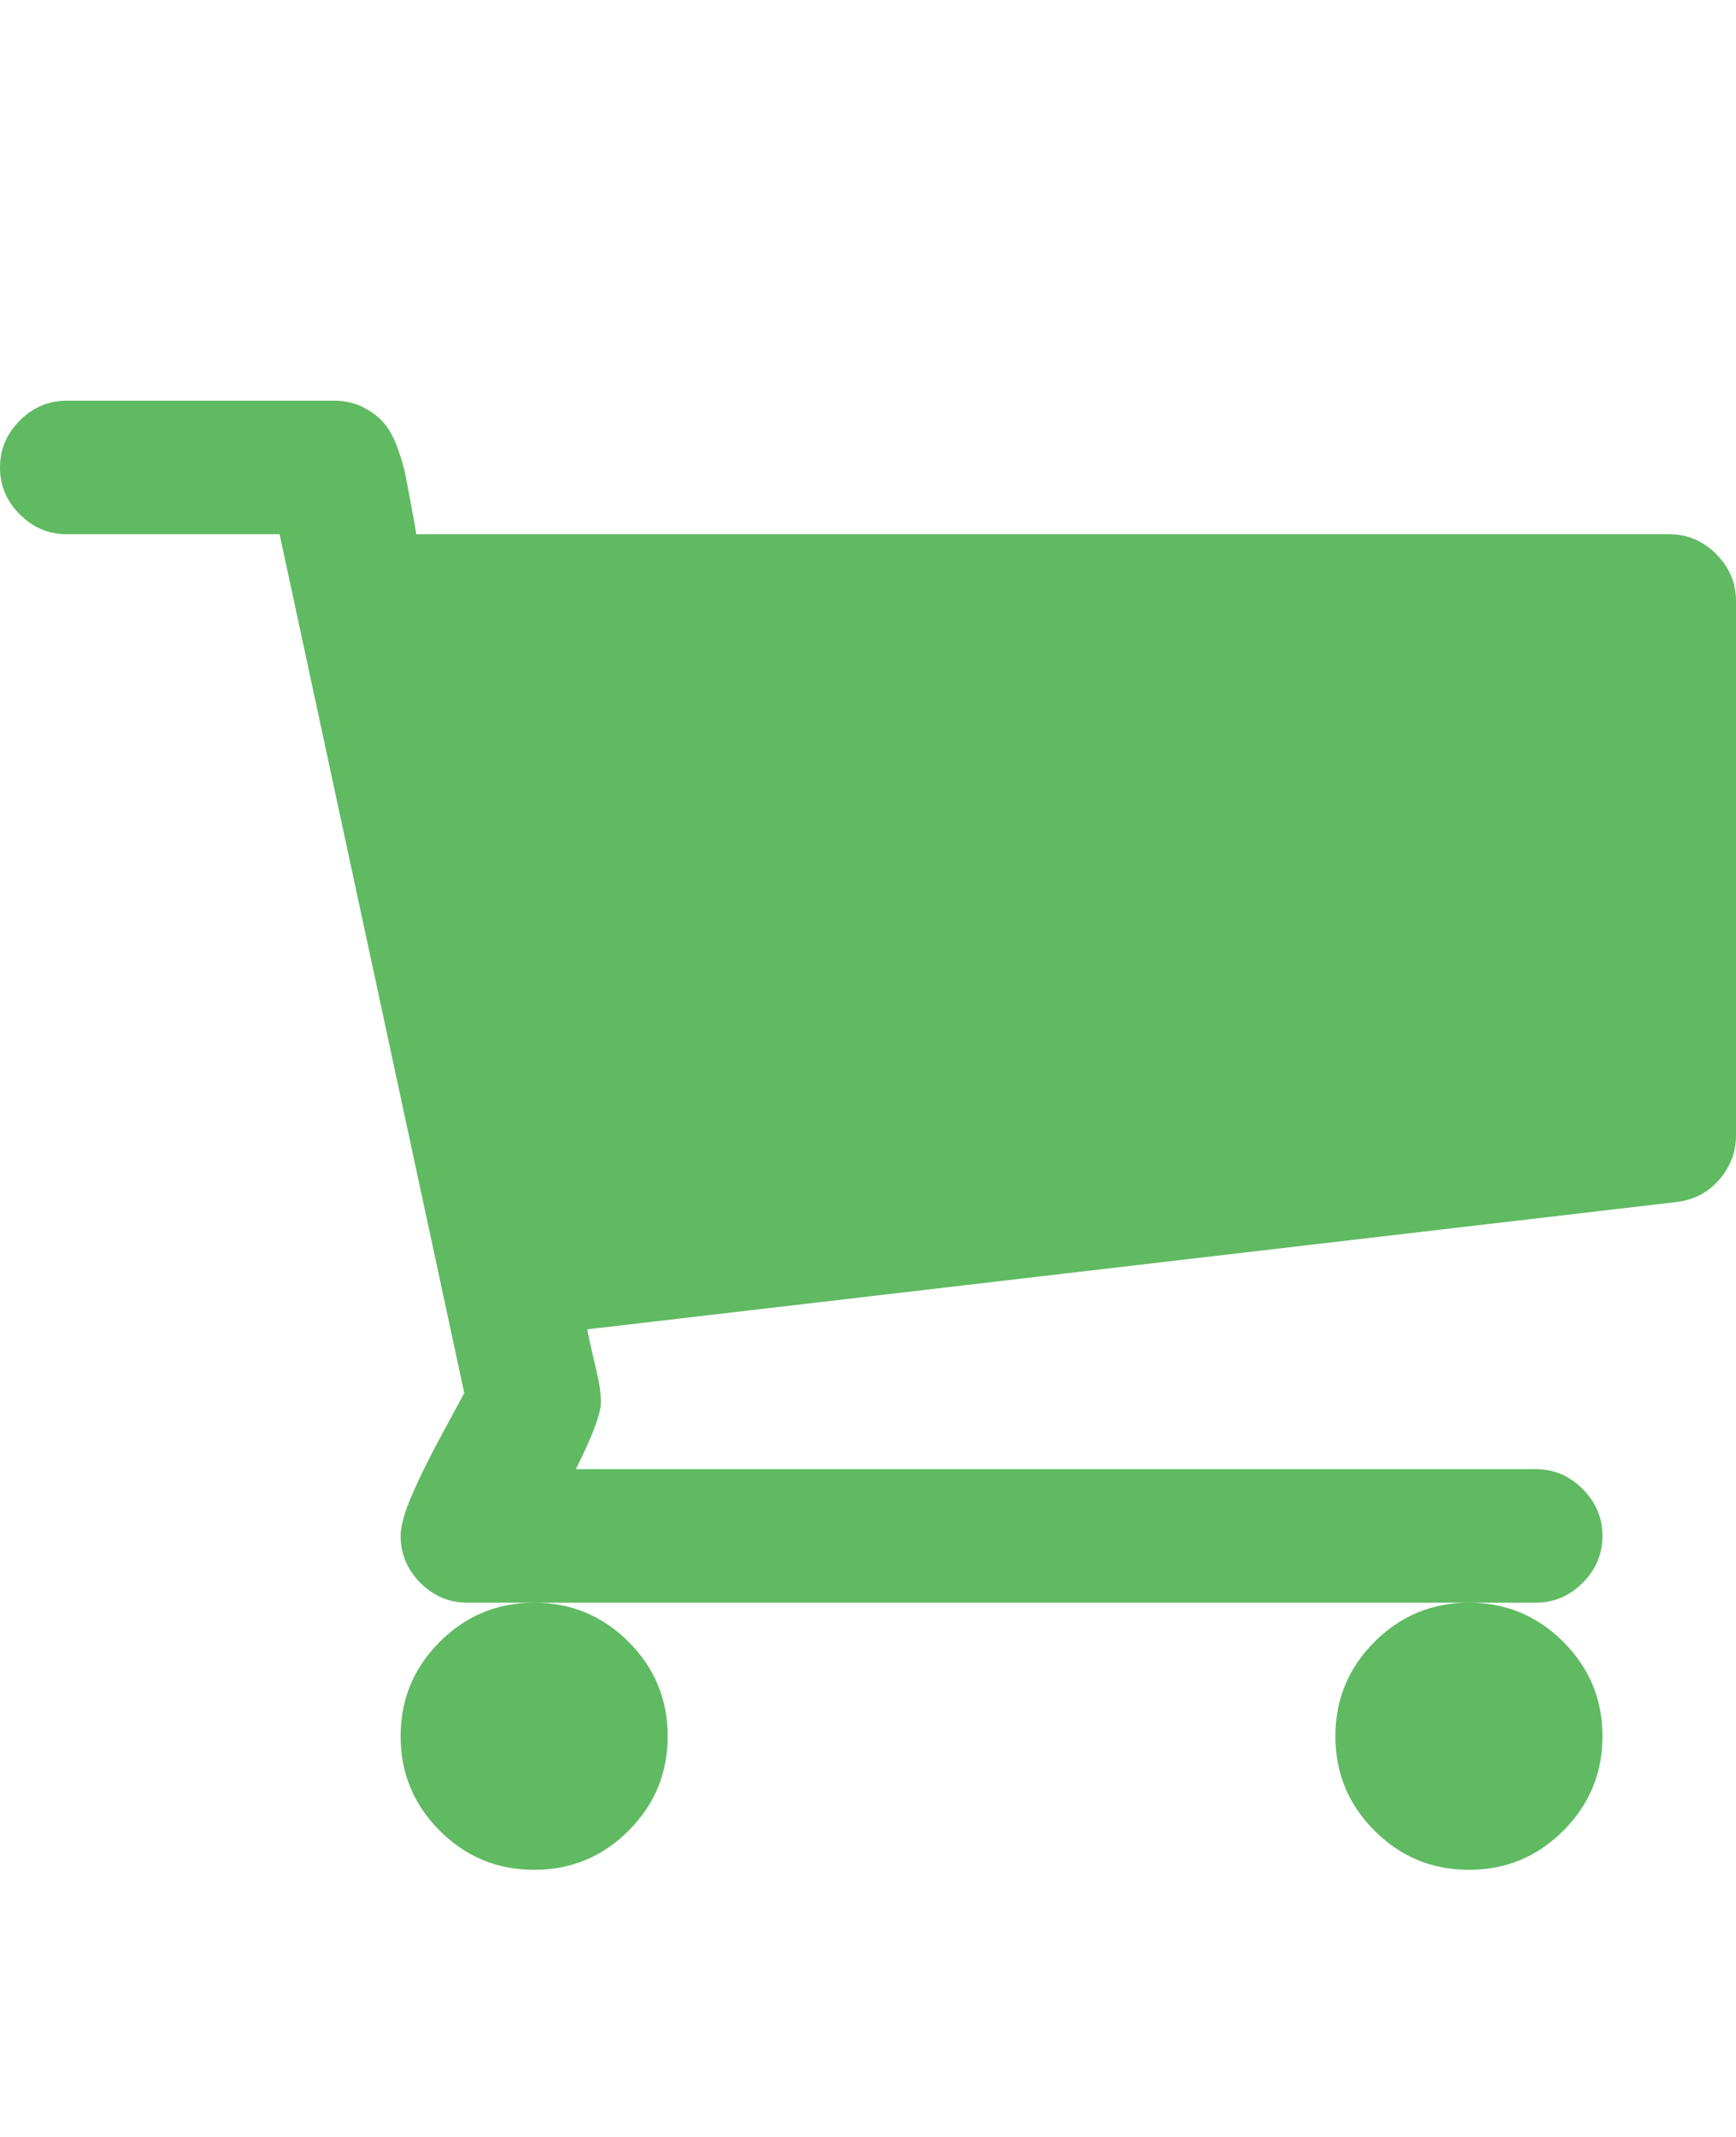 <?xml version="1.0" ?><svg contentScriptType="text/ecmascript" contentStyleType="text/css" enable-background="new 0 0 2048 2048" height="2048px" fill="#60BA62" id="Layer_1" preserveAspectRatio="xMidYMid meet" version="1.1" viewBox="0.0 0 1664.0 2048" width="1664.0px" xml:space="preserve" xmlns="http://www.w3.org/2000/svg" xmlns:xlink="http://www.w3.org/1999/xlink" zoomAndPan="magnify"><path d="M640,1664c0,35.333-12.5,65.5-37.5,90.5S547.333,1792,512,1792s-65.5-12.5-90.5-37.5S384,1699.333,384,1664  s12.5-65.5,37.5-90.5s55.167-37.5,90.5-37.5s65.5,12.5,90.5,37.5S640,1628.667,640,1664z M1536,1664c0,35.333-12.5,65.5-37.5,90.5  s-55.167,37.5-90.5,37.5s-65.5-12.5-90.5-37.5s-37.5-55.167-37.5-90.5s12.5-65.5,37.5-90.5s55.167-37.5,90.5-37.5  s65.5,12.5,90.5,37.5S1536,1628.667,1536,1664z M1664,576v512c0,16-5.333,30.167-16,42.5s-24.333,19.5-41,21.5L563,1274  c0.667,4.667,2.167,11.833,4.5,21.5s4.333,18.5,6,26.5s2.5,15.333,2.5,22c0,10.667-8,32-24,64h920c17.333,0,32.333,6.333,45,19  s19,27.667,19,45s-6.333,32.333-19,45s-27.667,19-45,19H448c-17.333,0-32.333-6.333-45-19s-19-27.667-19-45  c0-9.333,3.667-22.5,11-39.5s17.167-36.833,29.5-59.5s19.167-35.333,20.5-38L268,512H64c-17.333,0-32.333-6.333-45-19  S0,465.333,0,448s6.333-32.333,19-45s27.667-19,45-19h256c10.667,0,20.167,2.167,28.5,6.5s15,9.5,20,15.5s9.333,14.167,13,24.5  s6.167,19.167,7.5,26.5s3.167,17.167,5.5,29.5s3.833,20.833,4.5,25.5h1201c17.333,0,32.333,6.333,45,19S1664,558.667,1664,576z"/></svg>